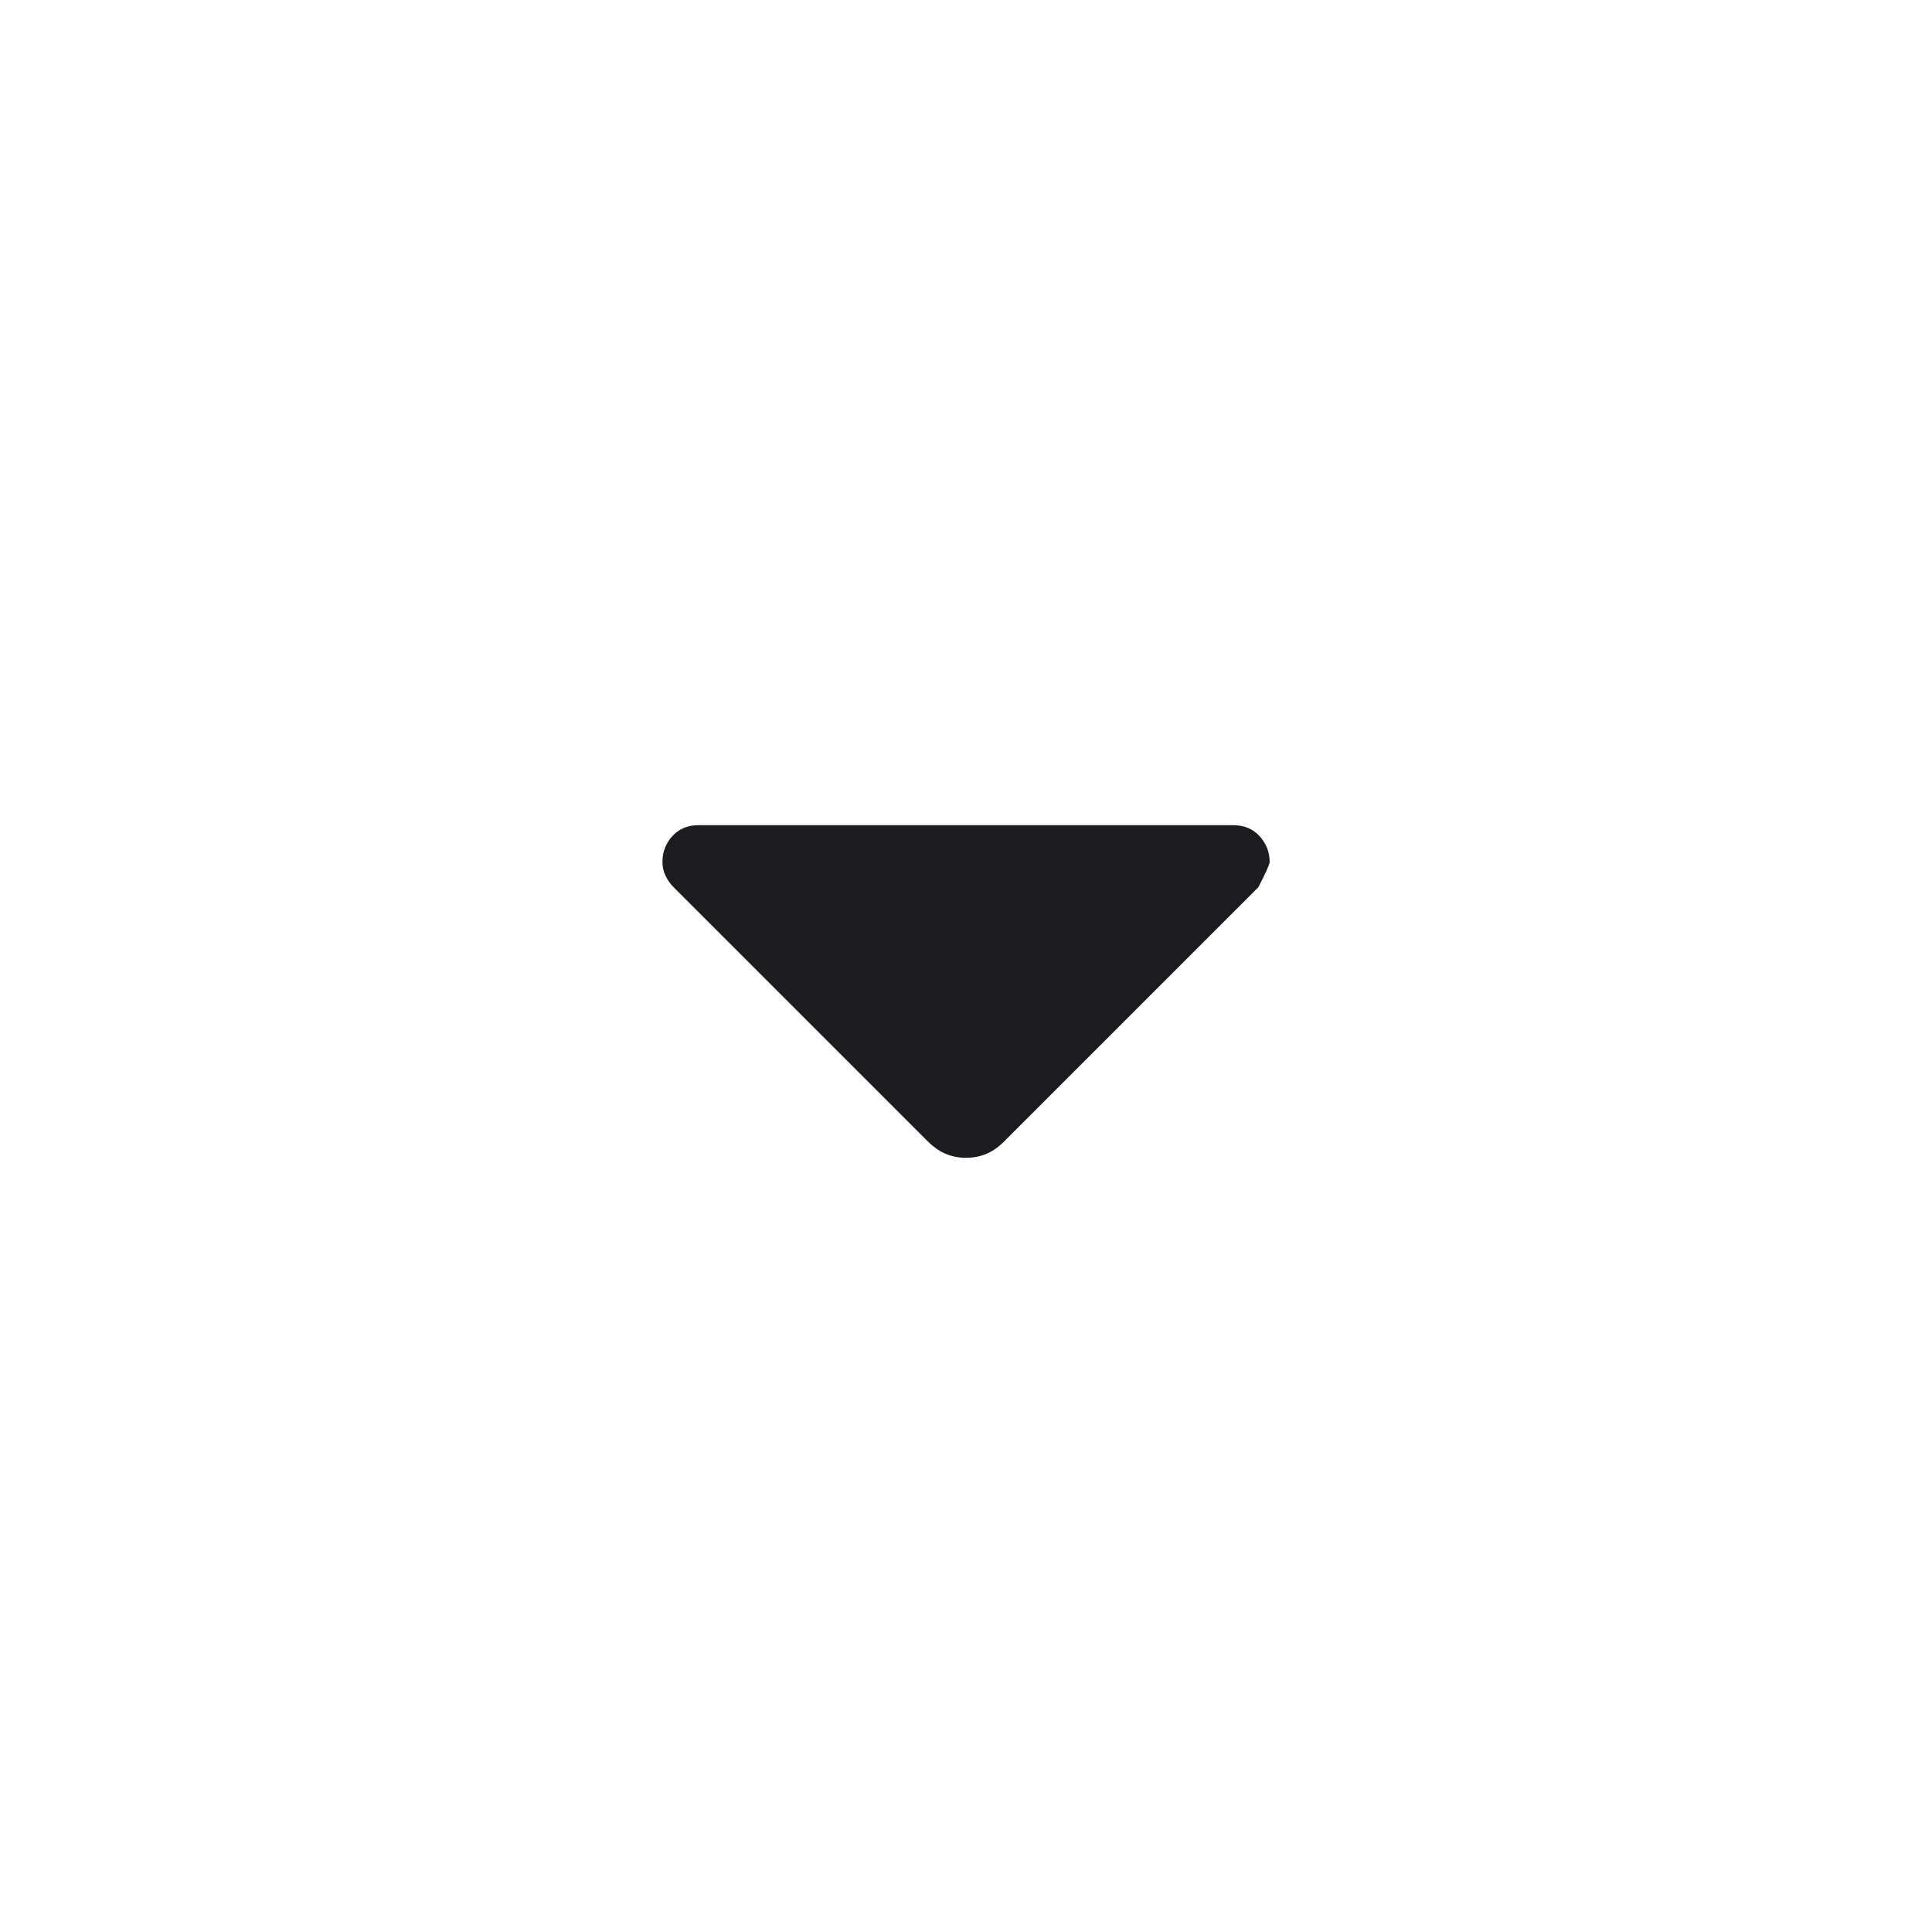 <svg width="18" height="18" viewBox="0 0 18 18" fill="none" xmlns="http://www.w3.org/2000/svg">
<mask id="mask0_3420_6143" style="mask-type:alpha" maskUnits="userSpaceOnUse" x="0" y="0" width="18" height="18">
<rect width="18" height="18" fill="#D9D9D9"/>
</mask>
<g mask="url(#mask0_3420_6143)">
<path d="M8.64 10.63L6.277 8.267C6.244 8.235 6.219 8.198 6.2 8.158C6.181 8.118 6.172 8.075 6.172 8.029C6.172 7.937 6.203 7.857 6.265 7.789C6.327 7.721 6.409 7.688 6.511 7.688H11.49C11.591 7.688 11.673 7.722 11.735 7.79C11.797 7.859 11.829 7.938 11.829 8.03C11.829 8.053 11.793 8.132 11.723 8.267L9.36 10.63C9.306 10.685 9.25 10.725 9.192 10.749C9.134 10.774 9.07 10.787 9 10.787C8.931 10.787 8.867 10.774 8.809 10.749C8.751 10.725 8.695 10.685 8.64 10.63Z" fill="#1C1B1F"/>
</g>
</svg>
